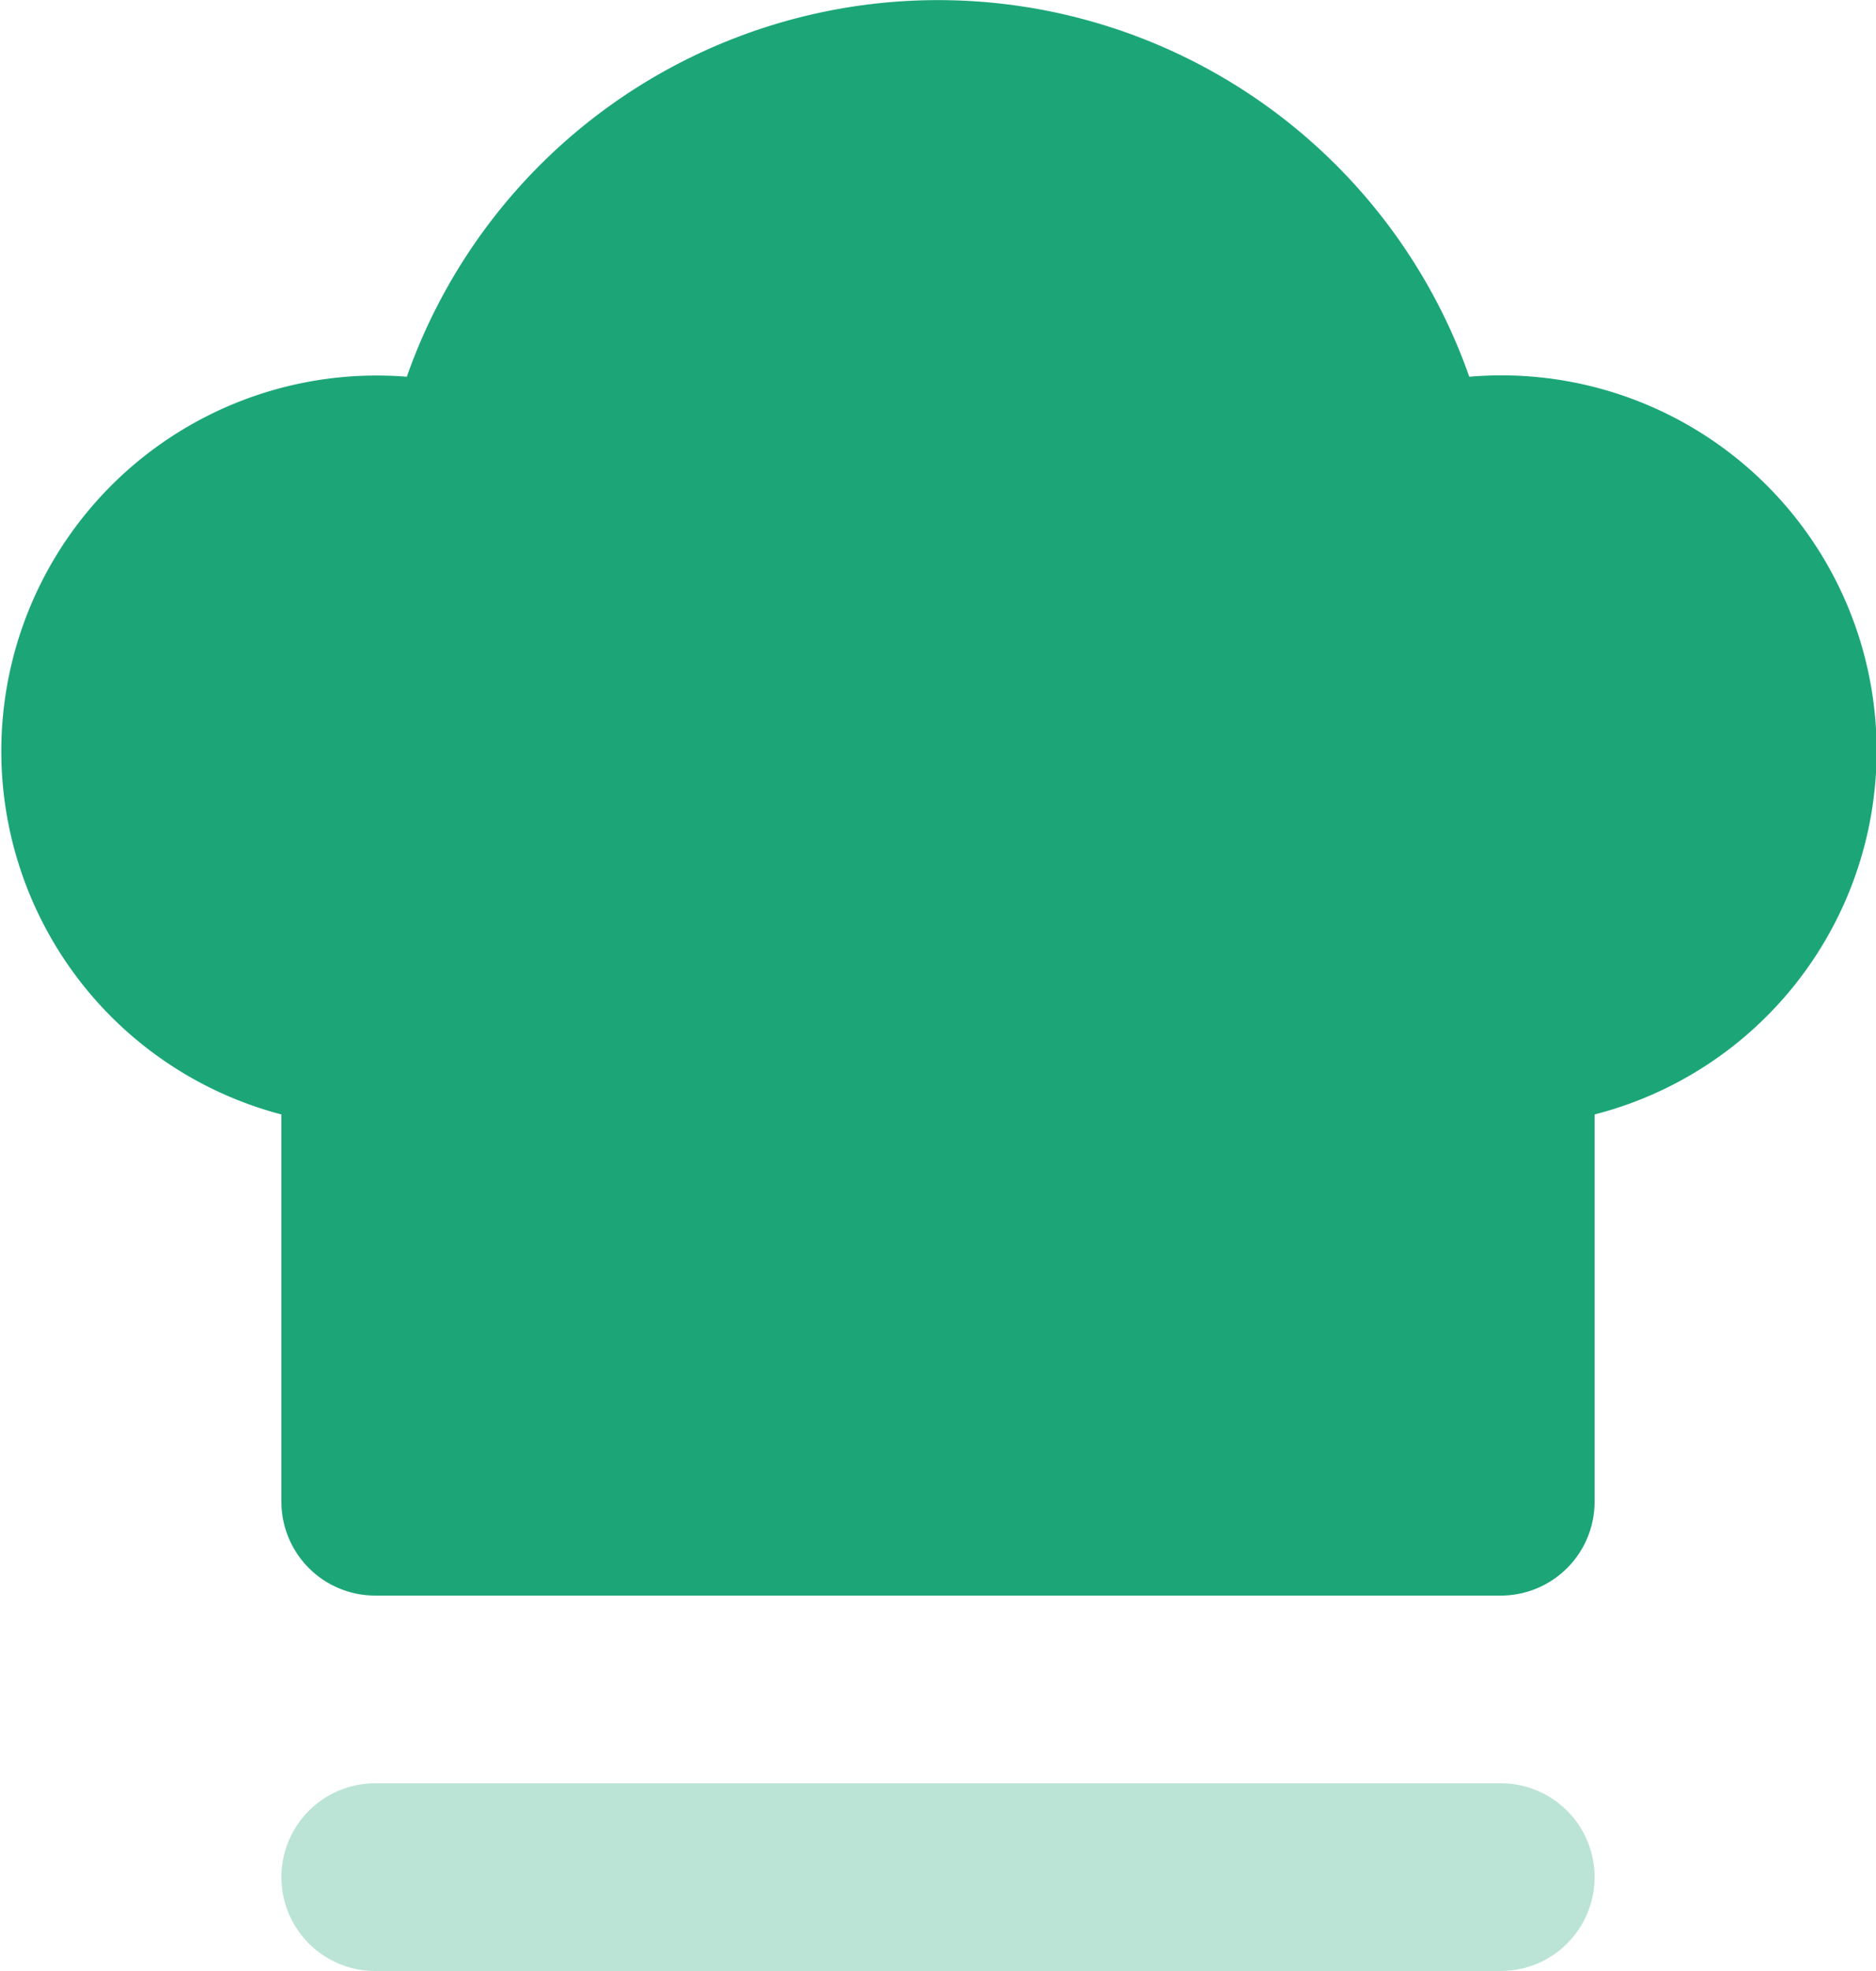 <svg xmlns="http://www.w3.org/2000/svg" viewBox="0 0 20 21"><g fill="#1CA677" fill-rule="evenodd"><path d="M16 19H4a1 1 0 100 2h12a1 1 0 100-2z" opacity=".3"/><path d="M3 11.874a4.002 4.002 0 011.337-7.86 6.003 6.003 0 0111.327 0A4 4 0 0117 11.874V16a1 1 0 01-1 1H4a1 1 0 01-1-1v-4.126z"/></g></svg>
